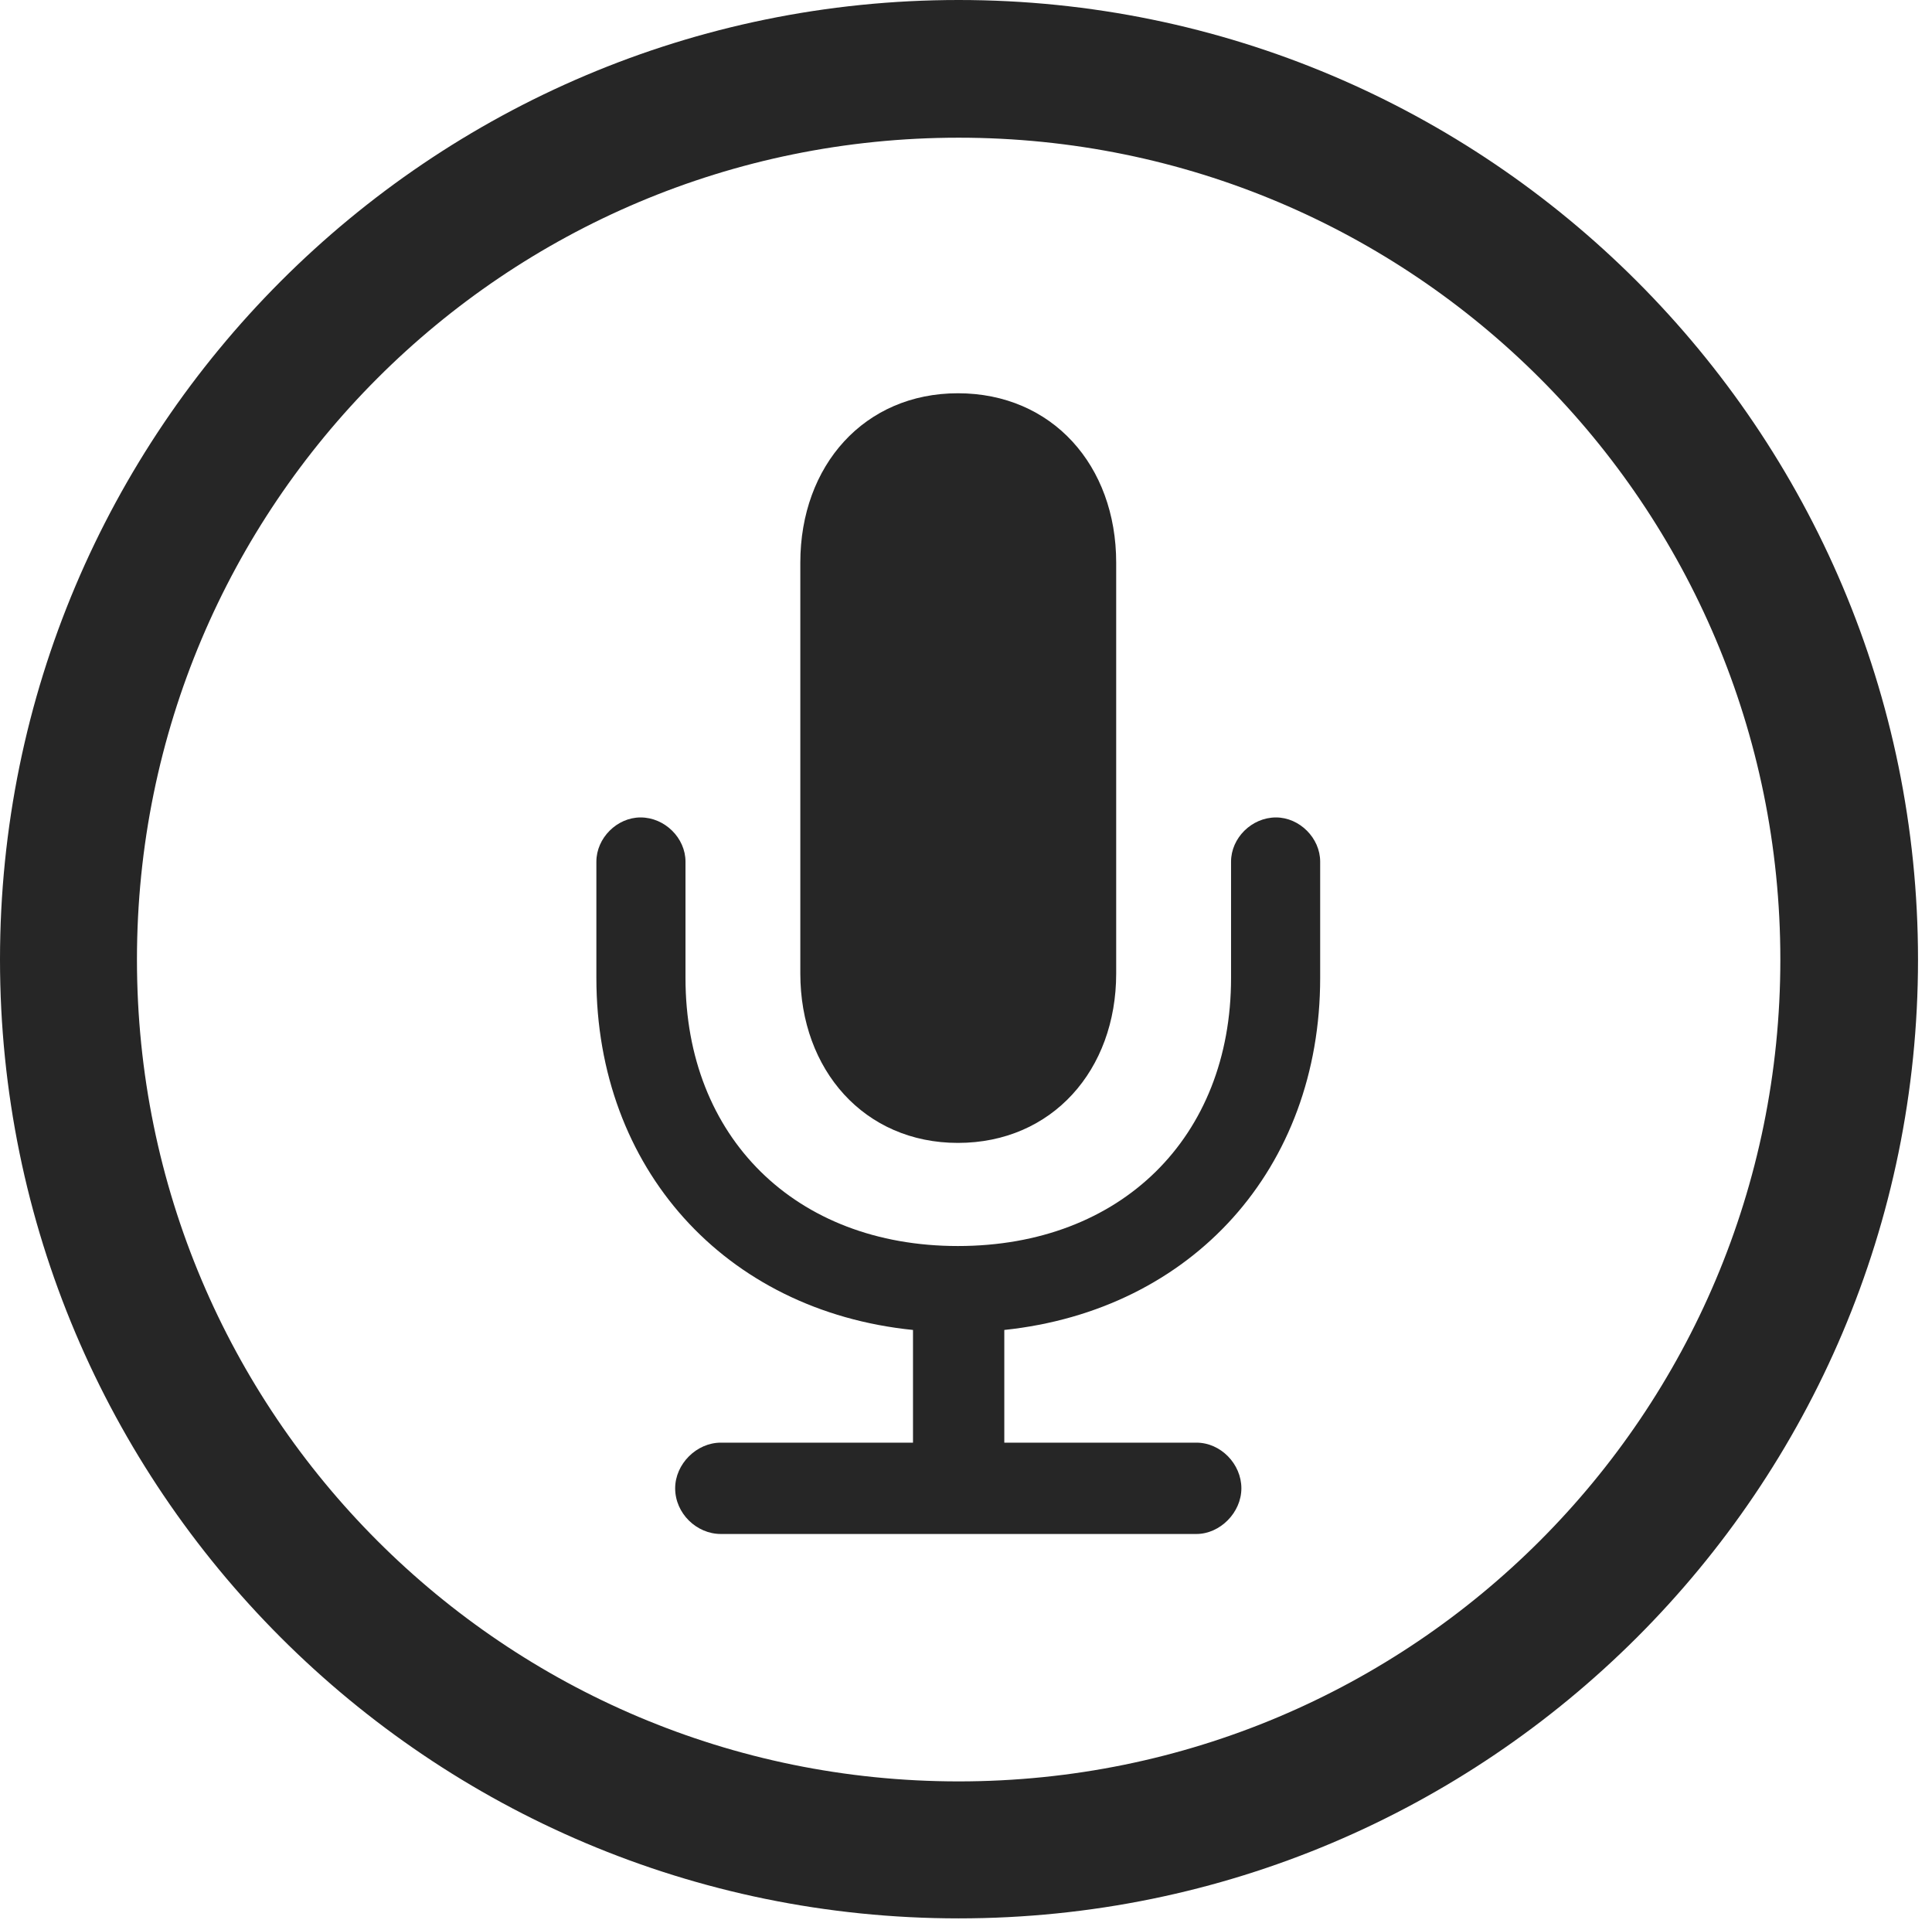 <?xml version="1.0" encoding="UTF-8"?>
<!--Generator: Apple Native CoreSVG 326-->
<!DOCTYPE svg
PUBLIC "-//W3C//DTD SVG 1.1//EN"
       "http://www.w3.org/Graphics/SVG/1.1/DTD/svg11.dtd">
<svg version="1.1" xmlns="http://www.w3.org/2000/svg" xmlns:xlink="http://www.w3.org/1999/xlink" viewBox="0 0 51.25 50.918">
 <g>
  <rect height="50.918" opacity="0" width="51.25" x="0" y="0"/>
  <path d="M25.43 50.879C39.473 50.879 50.879 39.492 50.879 25.449C50.879 11.406 39.473 0 25.43 0C11.387 0 0 11.406 0 25.449C0 39.492 11.387 50.879 25.43 50.879ZM25.43 47.246C13.379 47.246 3.633 37.5 3.633 25.449C3.633 13.398 13.379 3.652 25.43 3.652C37.48 3.652 47.227 13.398 47.227 25.449C47.227 37.5 37.48 47.246 25.43 47.246Z" fill="black" fill-opacity="0.85"/>
  <path d="M19.121 40.684L31.738 40.684C32.363 40.684 32.93 40.117 32.93 39.473C32.93 38.828 32.383 38.262 31.738 38.262L26.641 38.262L26.641 35.273C31.641 34.746 35.02 30.977 35.02 25.938L35.02 22.852C35.02 22.227 34.473 21.68 33.848 21.68C33.203 21.68 32.656 22.227 32.656 22.852L32.656 25.938C32.656 30.156 29.746 33.047 25.41 33.047C21.094 33.047 18.184 30.156 18.184 25.938L18.184 22.852C18.184 22.227 17.637 21.68 16.992 21.68C16.367 21.68 15.82 22.227 15.82 22.852L15.82 25.938C15.82 30.977 19.219 34.766 24.219 35.273L24.219 38.262L19.121 38.262C18.477 38.262 17.91 38.828 17.91 39.473C17.91 40.137 18.477 40.684 19.121 40.684ZM25.41 30.312C27.91 30.312 29.609 28.379 29.609 25.82L29.609 14.922C29.609 12.344 27.91 10.43 25.41 10.43C22.93 10.43 21.23 12.344 21.23 14.922L21.23 25.82C21.23 28.379 22.93 30.312 25.41 30.312Z" fill="black" fill-opacity="0.85"/>
 </g>
</svg>

